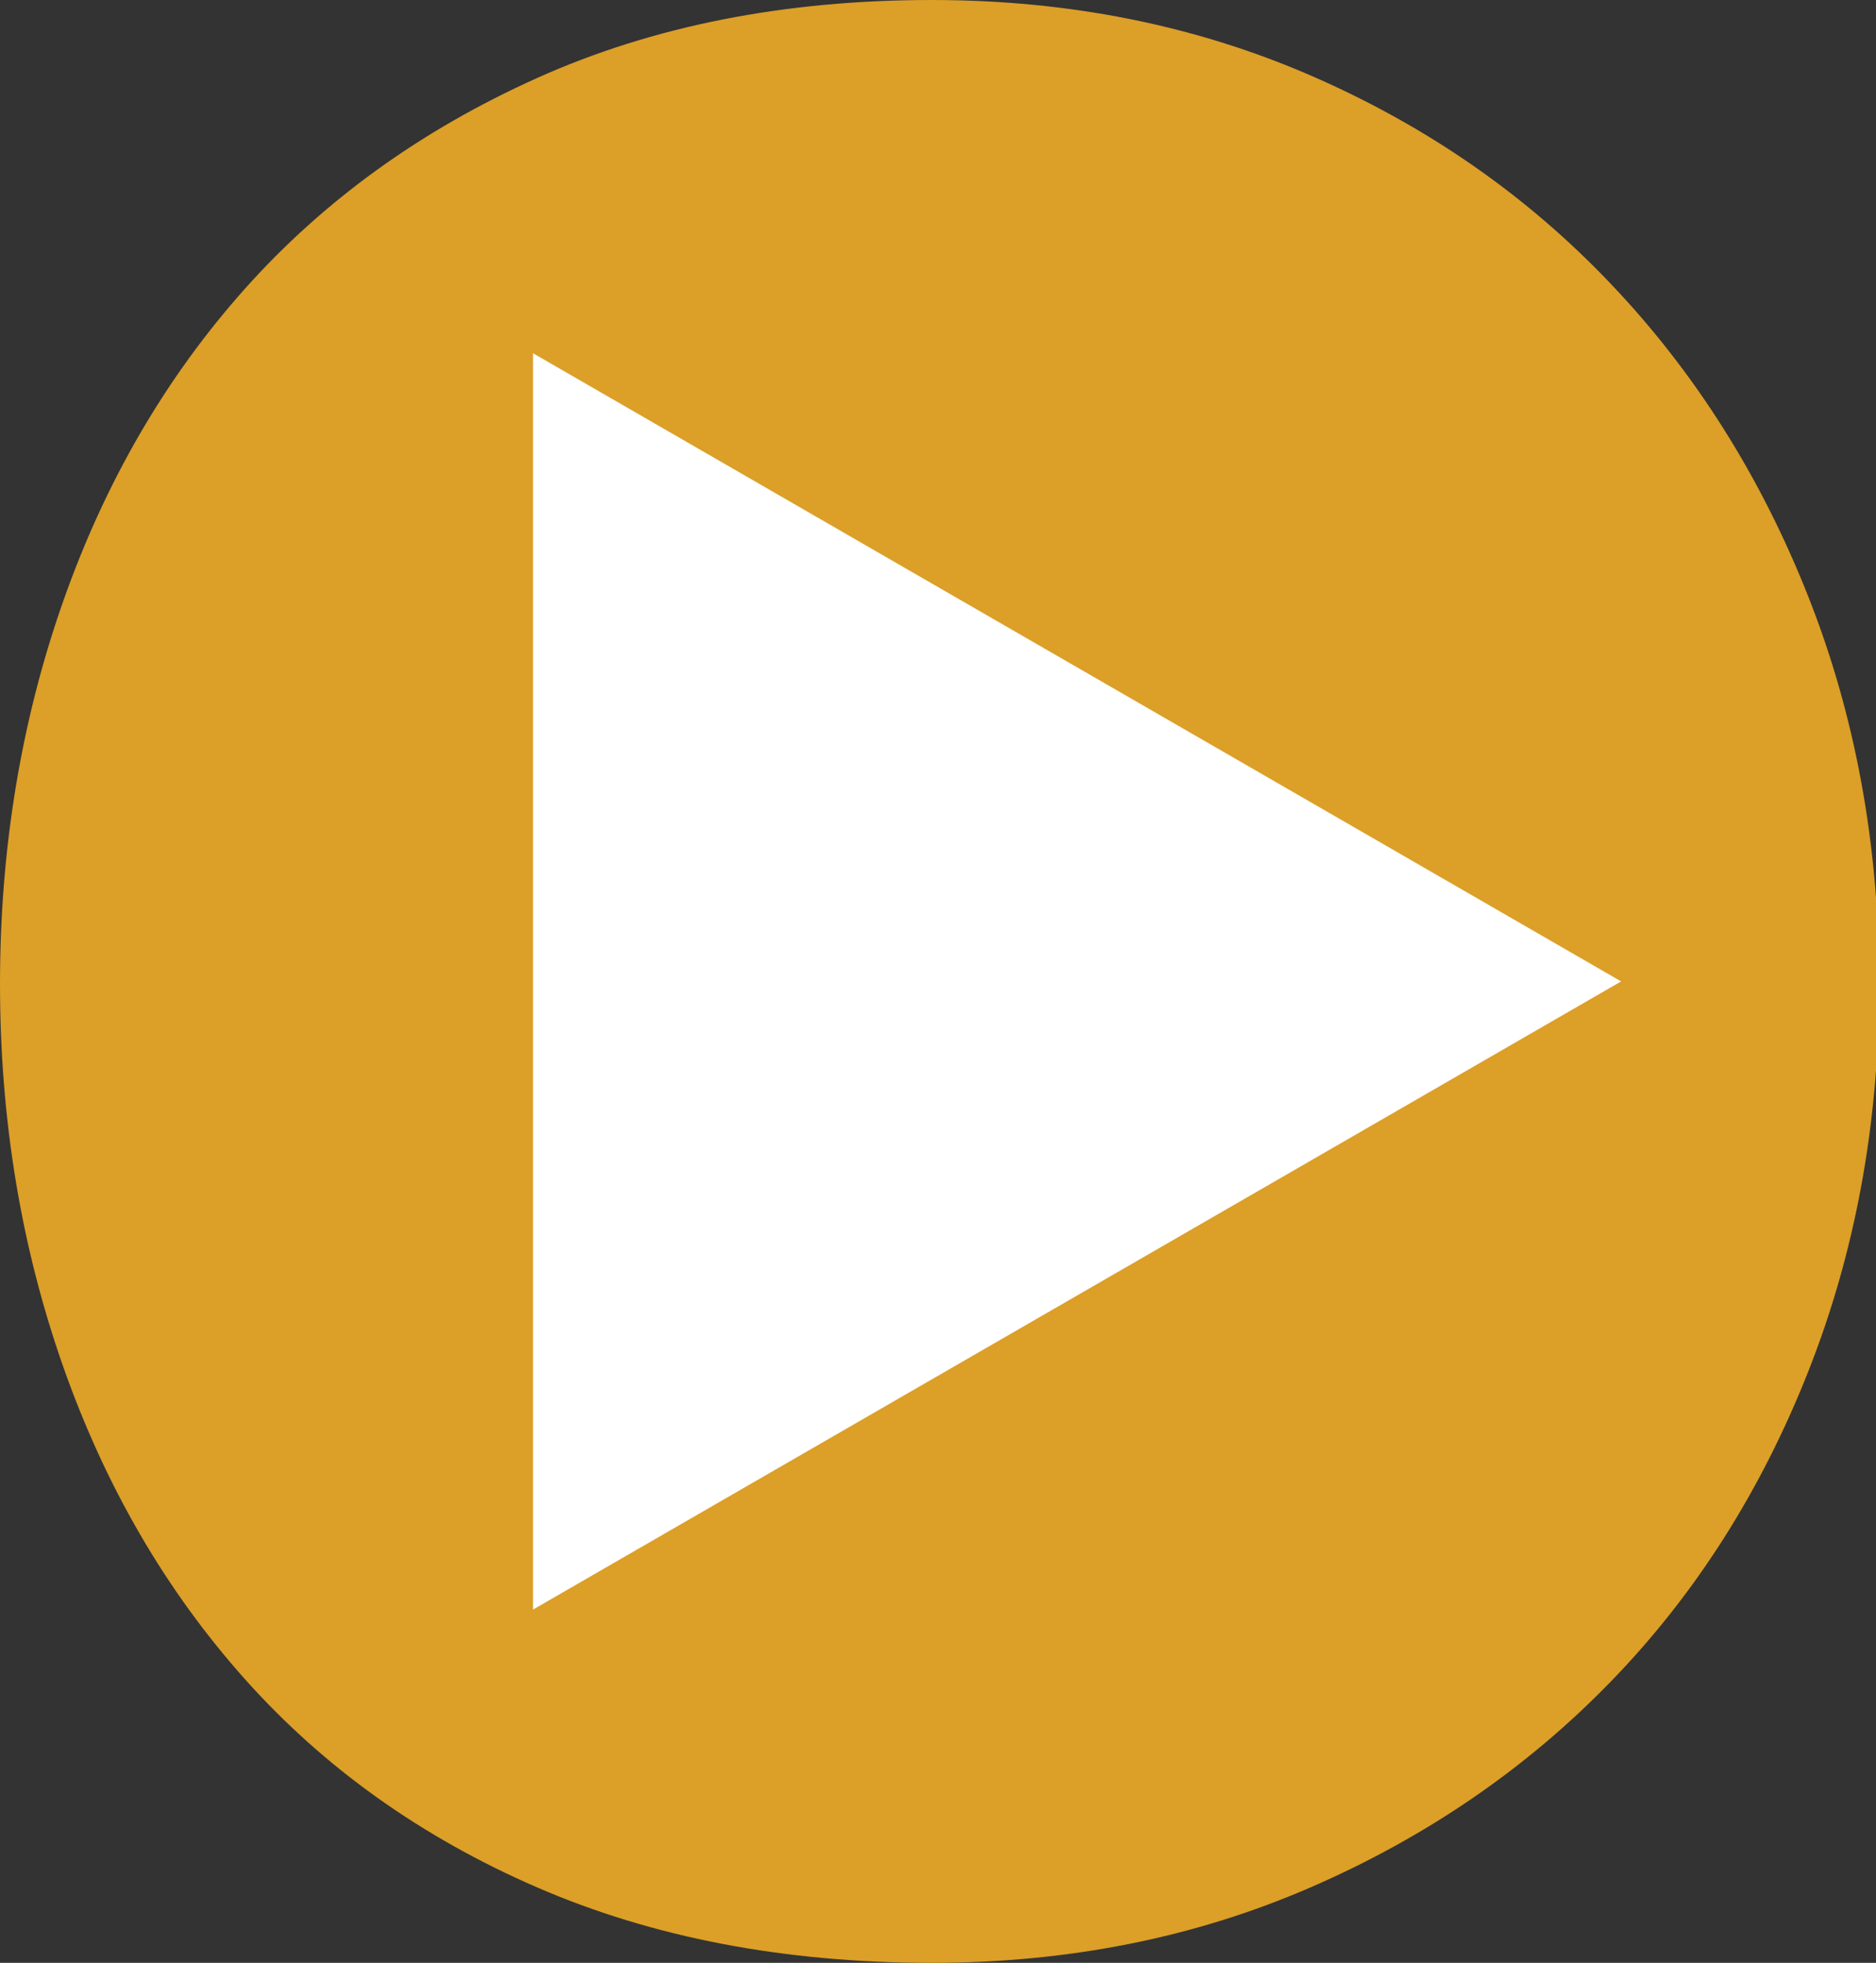 <?xml version="1.0" encoding="utf-8"?>
<!-- Generator: Adobe Illustrator 15.0.0, SVG Export Plug-In . SVG Version: 6.00 Build 0)  -->
<!DOCTYPE svg PUBLIC "-//W3C//DTD SVG 1.1//EN" "http://www.w3.org/Graphics/SVG/1.1/DTD/svg11.dtd">
<svg version="1.1" id="Layer_1" xmlns="http://www.w3.org/2000/svg" xmlns:xlink="http://www.w3.org/1999/xlink" x="0px" y="0px"
	 width="28.374px" height="29.688px" viewBox="0 0 28.374 29.688" enable-background="new 0 0 28.374 29.688" xml:space="preserve">
<rect x="0" y="0" width="28.374" height="29.688" fill="#333333" stroke="none"/>
<path fill="#DC9F27" d="M0,14.883c0,2.048,0.319,3.977,0.956,5.788c0.637,1.811,1.552,3.386,2.747,4.725s2.667,2.39,4.418,3.15
	s3.742,1.142,5.971,1.142c2.07,0,3.981-0.381,5.732-1.142s3.264-1.798,4.538-3.111c1.274-1.312,2.269-2.874,2.985-4.685
	c0.717-1.812,1.075-3.767,1.075-5.867c0-2.099-0.358-4.055-1.075-5.867c-0.717-1.811-1.711-3.386-2.985-4.724
	c-1.273-1.34-2.786-2.389-4.538-3.15C18.073,0.382,16.162,0,14.092,0c-2.229,0-4.22,0.394-5.971,1.181S4.896,3.032,3.702,4.37
	c-1.194,1.339-2.11,2.914-2.747,4.726C0.319,10.906,0,12.836,0,14.883z"/>
<polygon fill="#FFFFFF" points="8.062,5.343 24.519,14.844 8.062,24.345 "/>
</svg>
